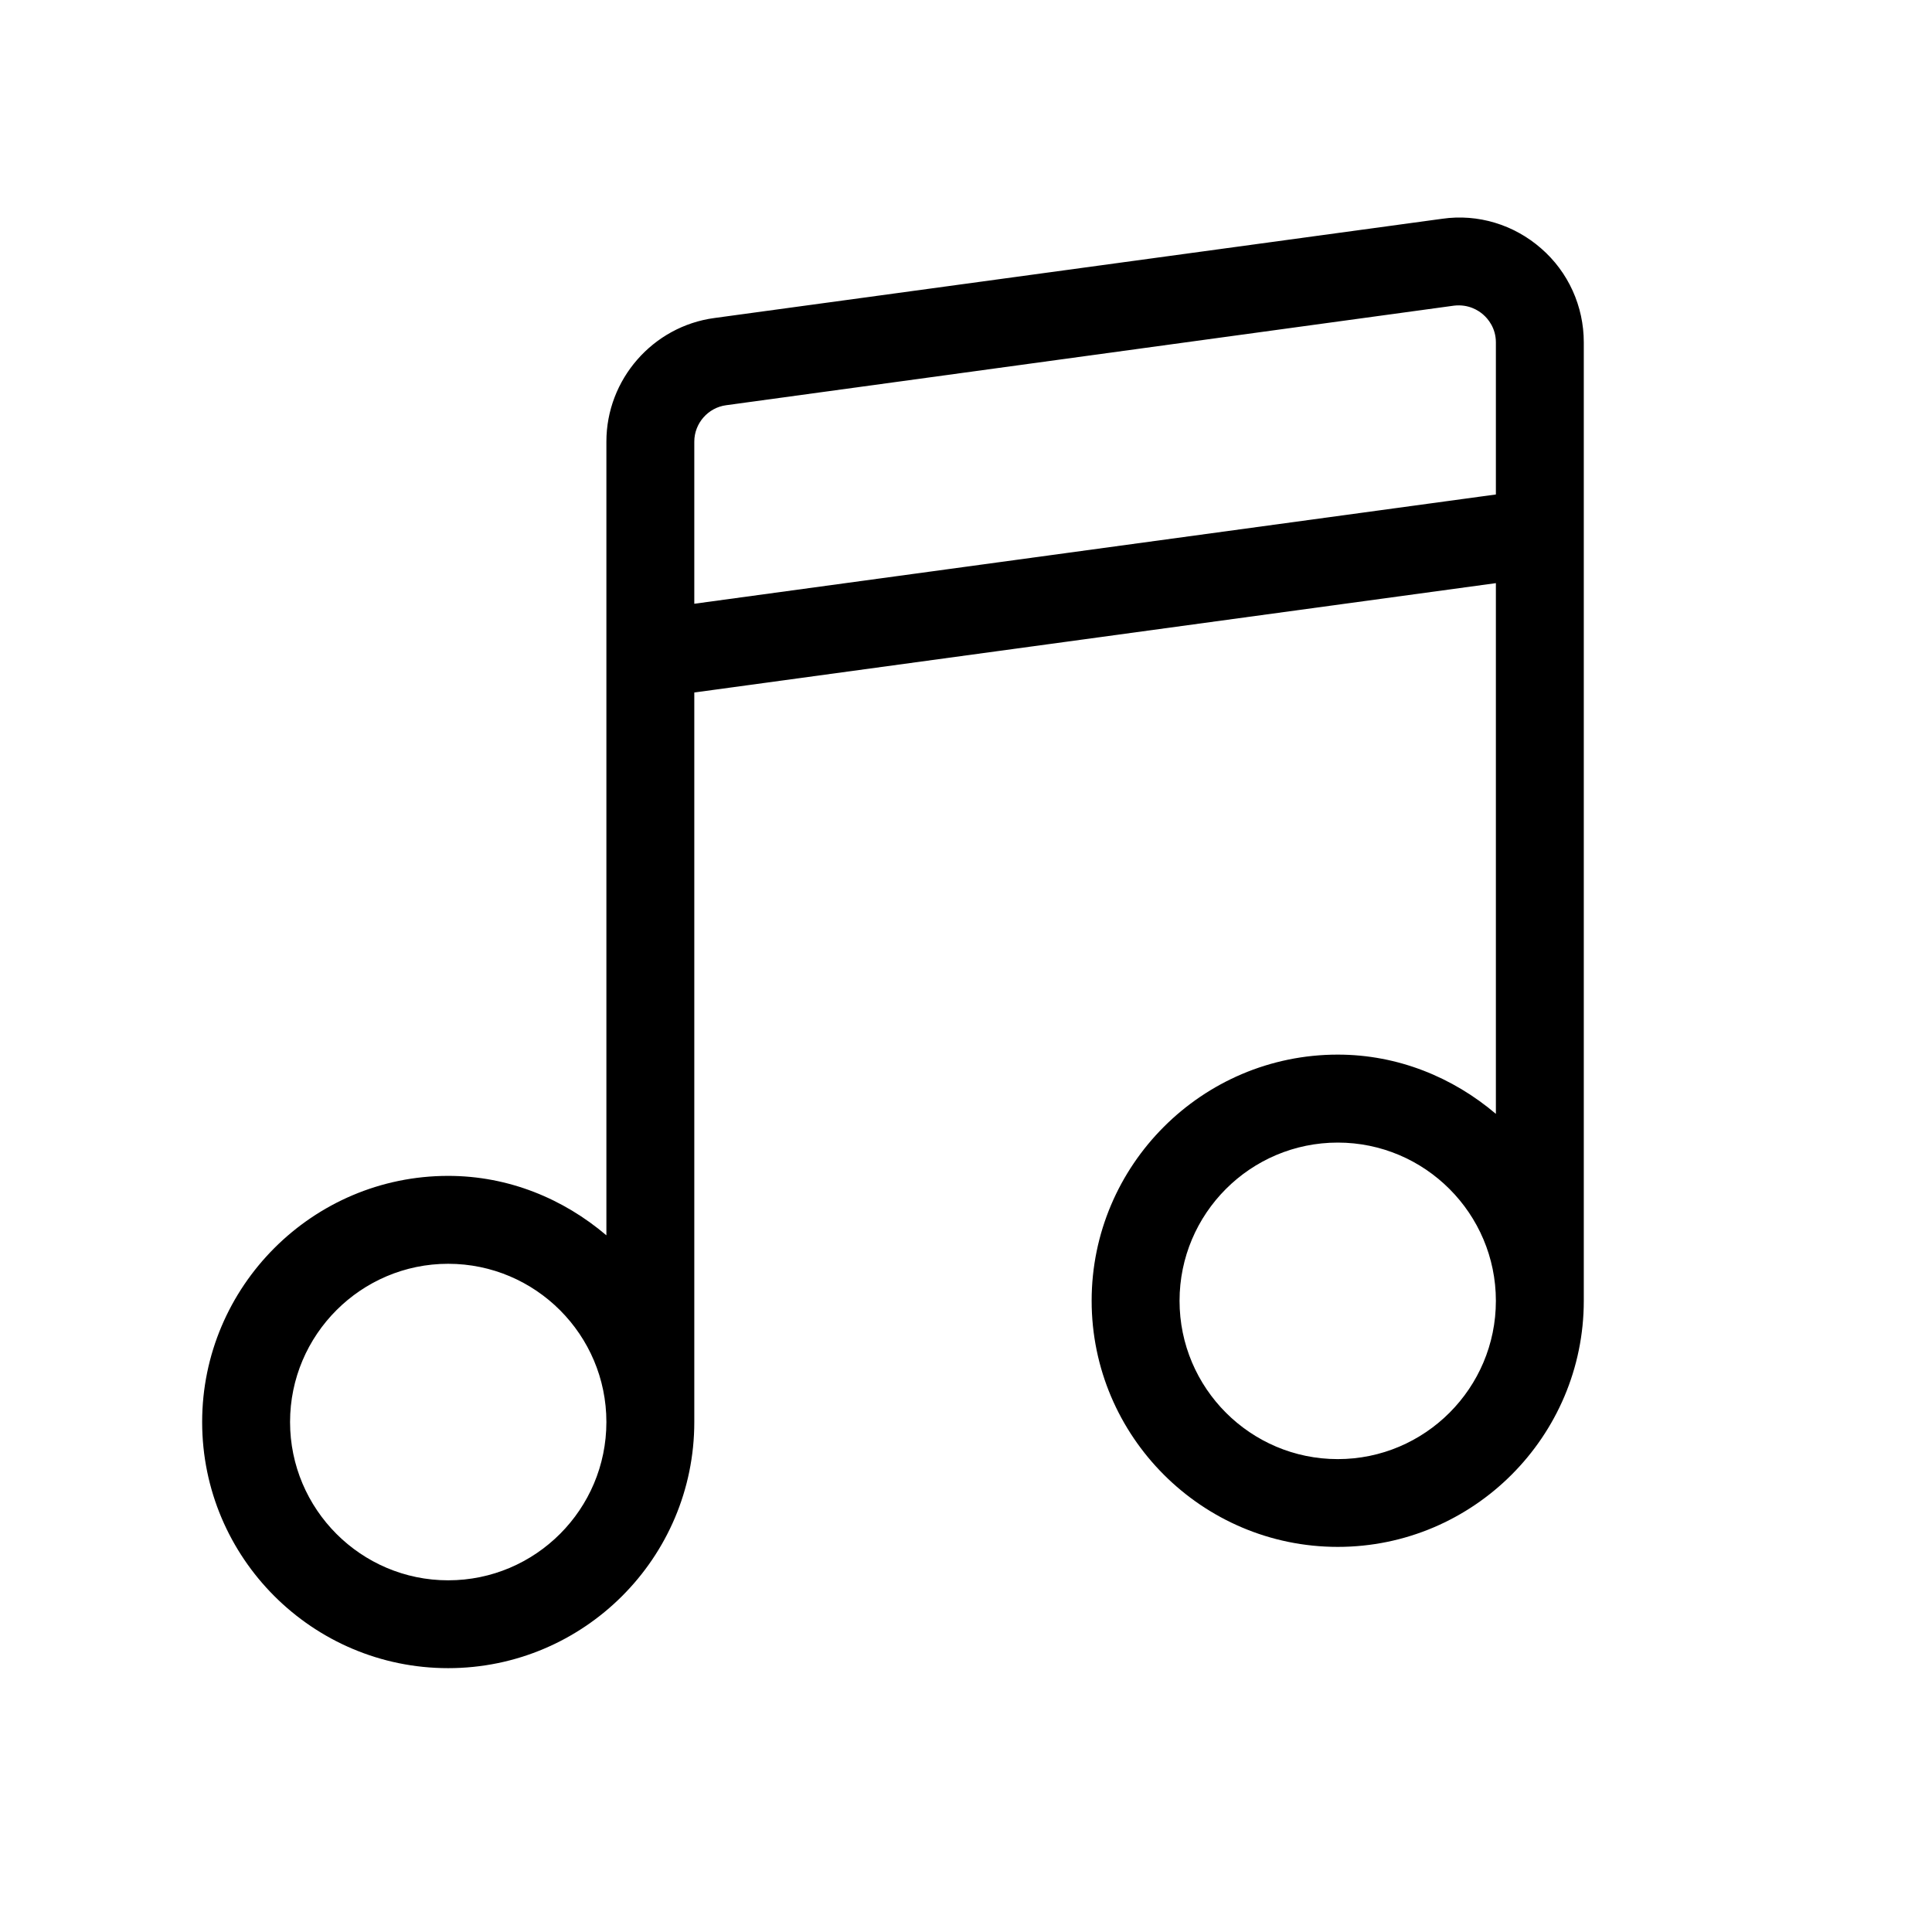 <?xml version="1.0" encoding="utf-8"?>
<!-- Generator: Adobe Illustrator 16.0.0, SVG Export Plug-In . SVG Version: 6.00 Build 0)  -->
<!DOCTYPE svg PUBLIC "-//W3C//DTD SVG 1.1//EN" "http://www.w3.org/Graphics/SVG/1.1/DTD/svg11.dtd">
<svg version="1.1" id="Layer_1" xmlns:x="http://ns.adobe.com/Extensibility/1.0/" xmlns:i="http://ns.adobe.com/AdobeIllustrator/10.0/" xmlns:graph="http://ns.adobe.com/Graphs/1.0/"
	 xmlns="http://www.w3.org/2000/svg" xmlns:xlink="http://www.w3.org/1999/xlink" x="0px" y="0px" width="30px" height="30px"
	 viewBox="0 0 30 30" enable-background="new 0 0 30 30" xml:space="preserve">
<g>
	<g>
		<path d="M22.395,3.397L11.094,4.938c-0.957,0.128-1.678,0.954-1.678,1.919v12.325
			C8.75,18.616,7.9,18.259,6.959,18.259c-2.105,0-3.82,1.717-3.82,3.822c0,2.111,1.715,3.822,3.82,3.822
			c2.107,0,3.822-1.711,3.822-3.822V10.753l12.447-1.698v8.241c-0.666-0.565-1.518-0.92-2.455-0.92
			c-2.107,0-3.822,1.717-3.822,3.822c0,2.106,1.715,3.822,3.822,3.822c2.105,0,3.82-1.716,3.82-3.822V5.316
			c0-0.56-0.24-1.093-0.664-1.46C23.508,3.488,22.949,3.317,22.395,3.397z M6.959,24.539c-1.354,0-2.455-1.104-2.455-2.458
			c0-1.354,1.102-2.457,2.455-2.457c1.357,0,2.457,1.104,2.457,2.457C9.416,23.436,8.316,24.539,6.959,24.539z M20.773,22.657
			c-1.357,0-2.457-1.104-2.457-2.458c0-1.354,1.1-2.457,2.457-2.457c1.354,0,2.455,1.104,2.455,2.457
			C23.229,21.554,22.127,22.657,20.773,22.657z M23.229,7.678L10.781,9.375V6.857c0-0.283,0.213-0.528,0.496-0.565l11.301-1.546
			c0.225-0.026,0.381,0.075,0.453,0.139c0.074,0.064,0.197,0.208,0.197,0.432V7.678z"/>
	</g>
</g>
</svg>
